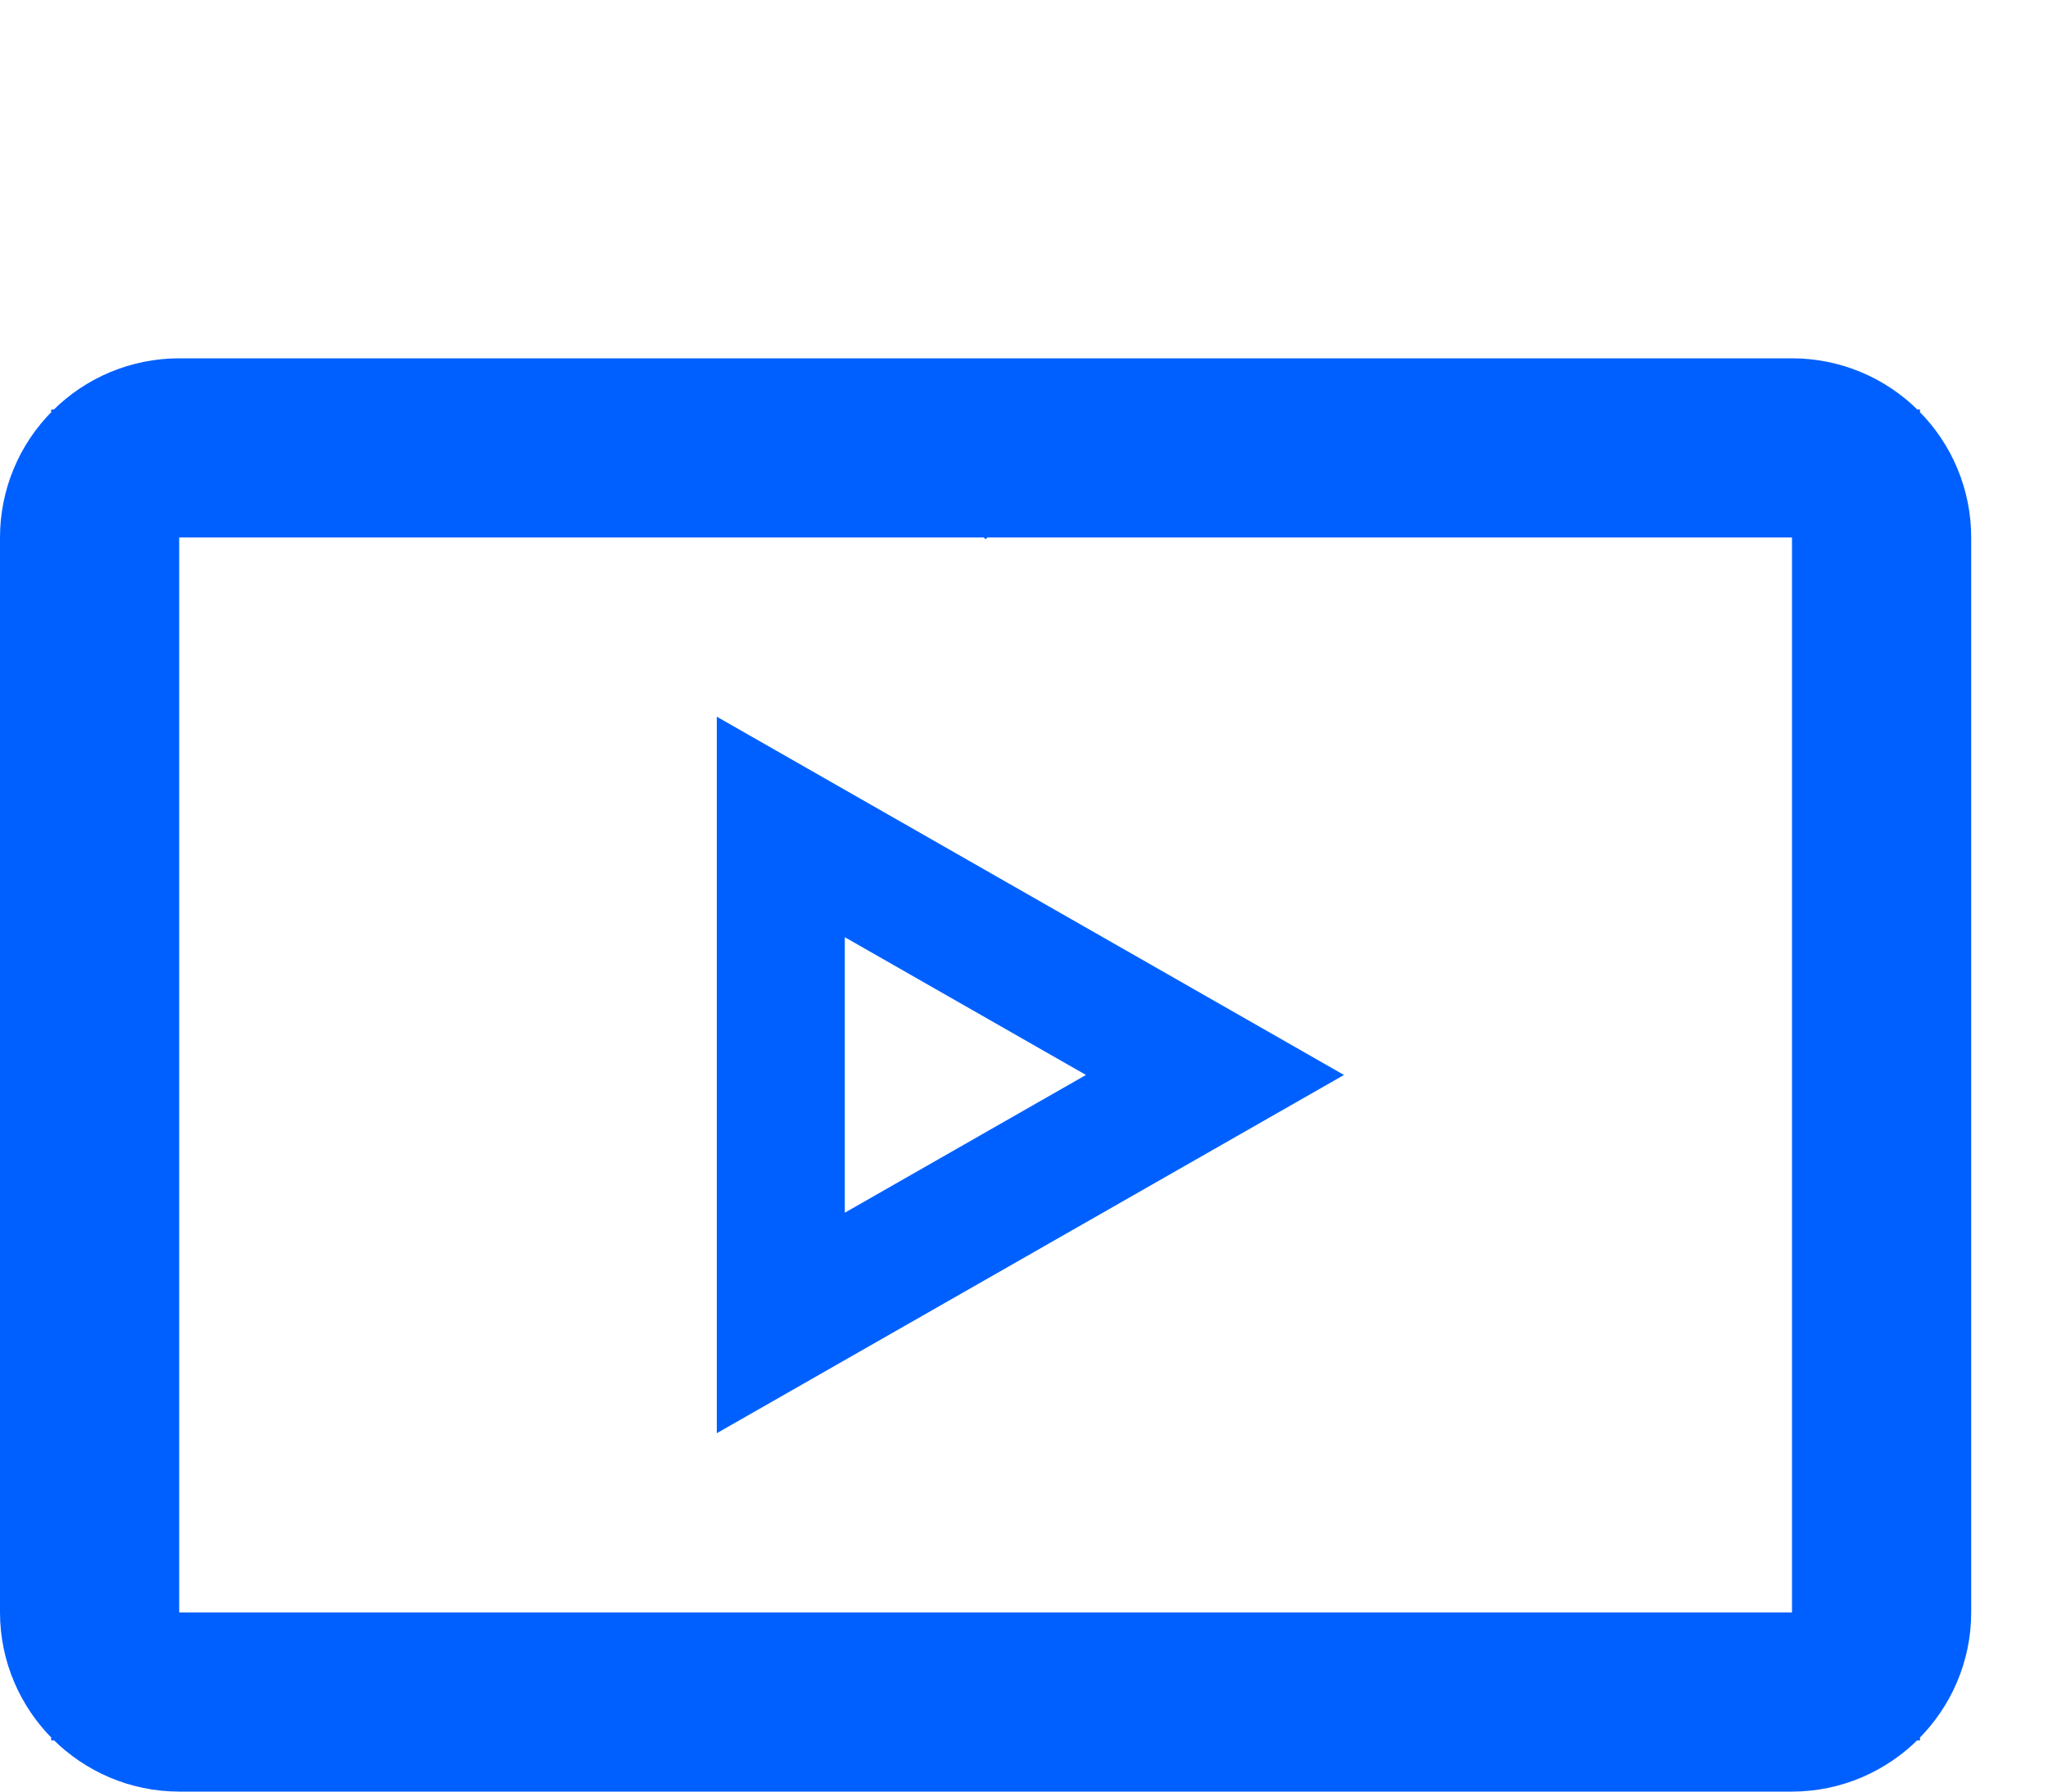 <svg width="16" height="14" viewBox="0 0 16 14" fill="none" xmlns="http://www.w3.org/2000/svg">
<path d="M7.48 3.3H7.493L7.7 3.507L7.907 3.3H7.923H8.687H14C14.239 3.3 14.468 3.395 14.636 3.564C14.805 3.732 14.9 3.961 14.9 4.2V12.6C14.9 13.094 14.494 13.5 14 13.5H1.4C0.906 13.5 0.5 13.094 0.5 12.6V4.2C0.5 3.961 0.595 3.732 0.764 3.564C0.932 3.395 1.161 3.3 1.4 3.3H6.713H7.48ZM14 13.1H14.5V12.6V4.2V3.7H14H1.4H0.9V4.2V12.6V13.1H1.4H14ZM6.1 6.462L9.492 8.4L6.1 10.338V6.462Z" stroke="#0060FF"/>
</svg>
